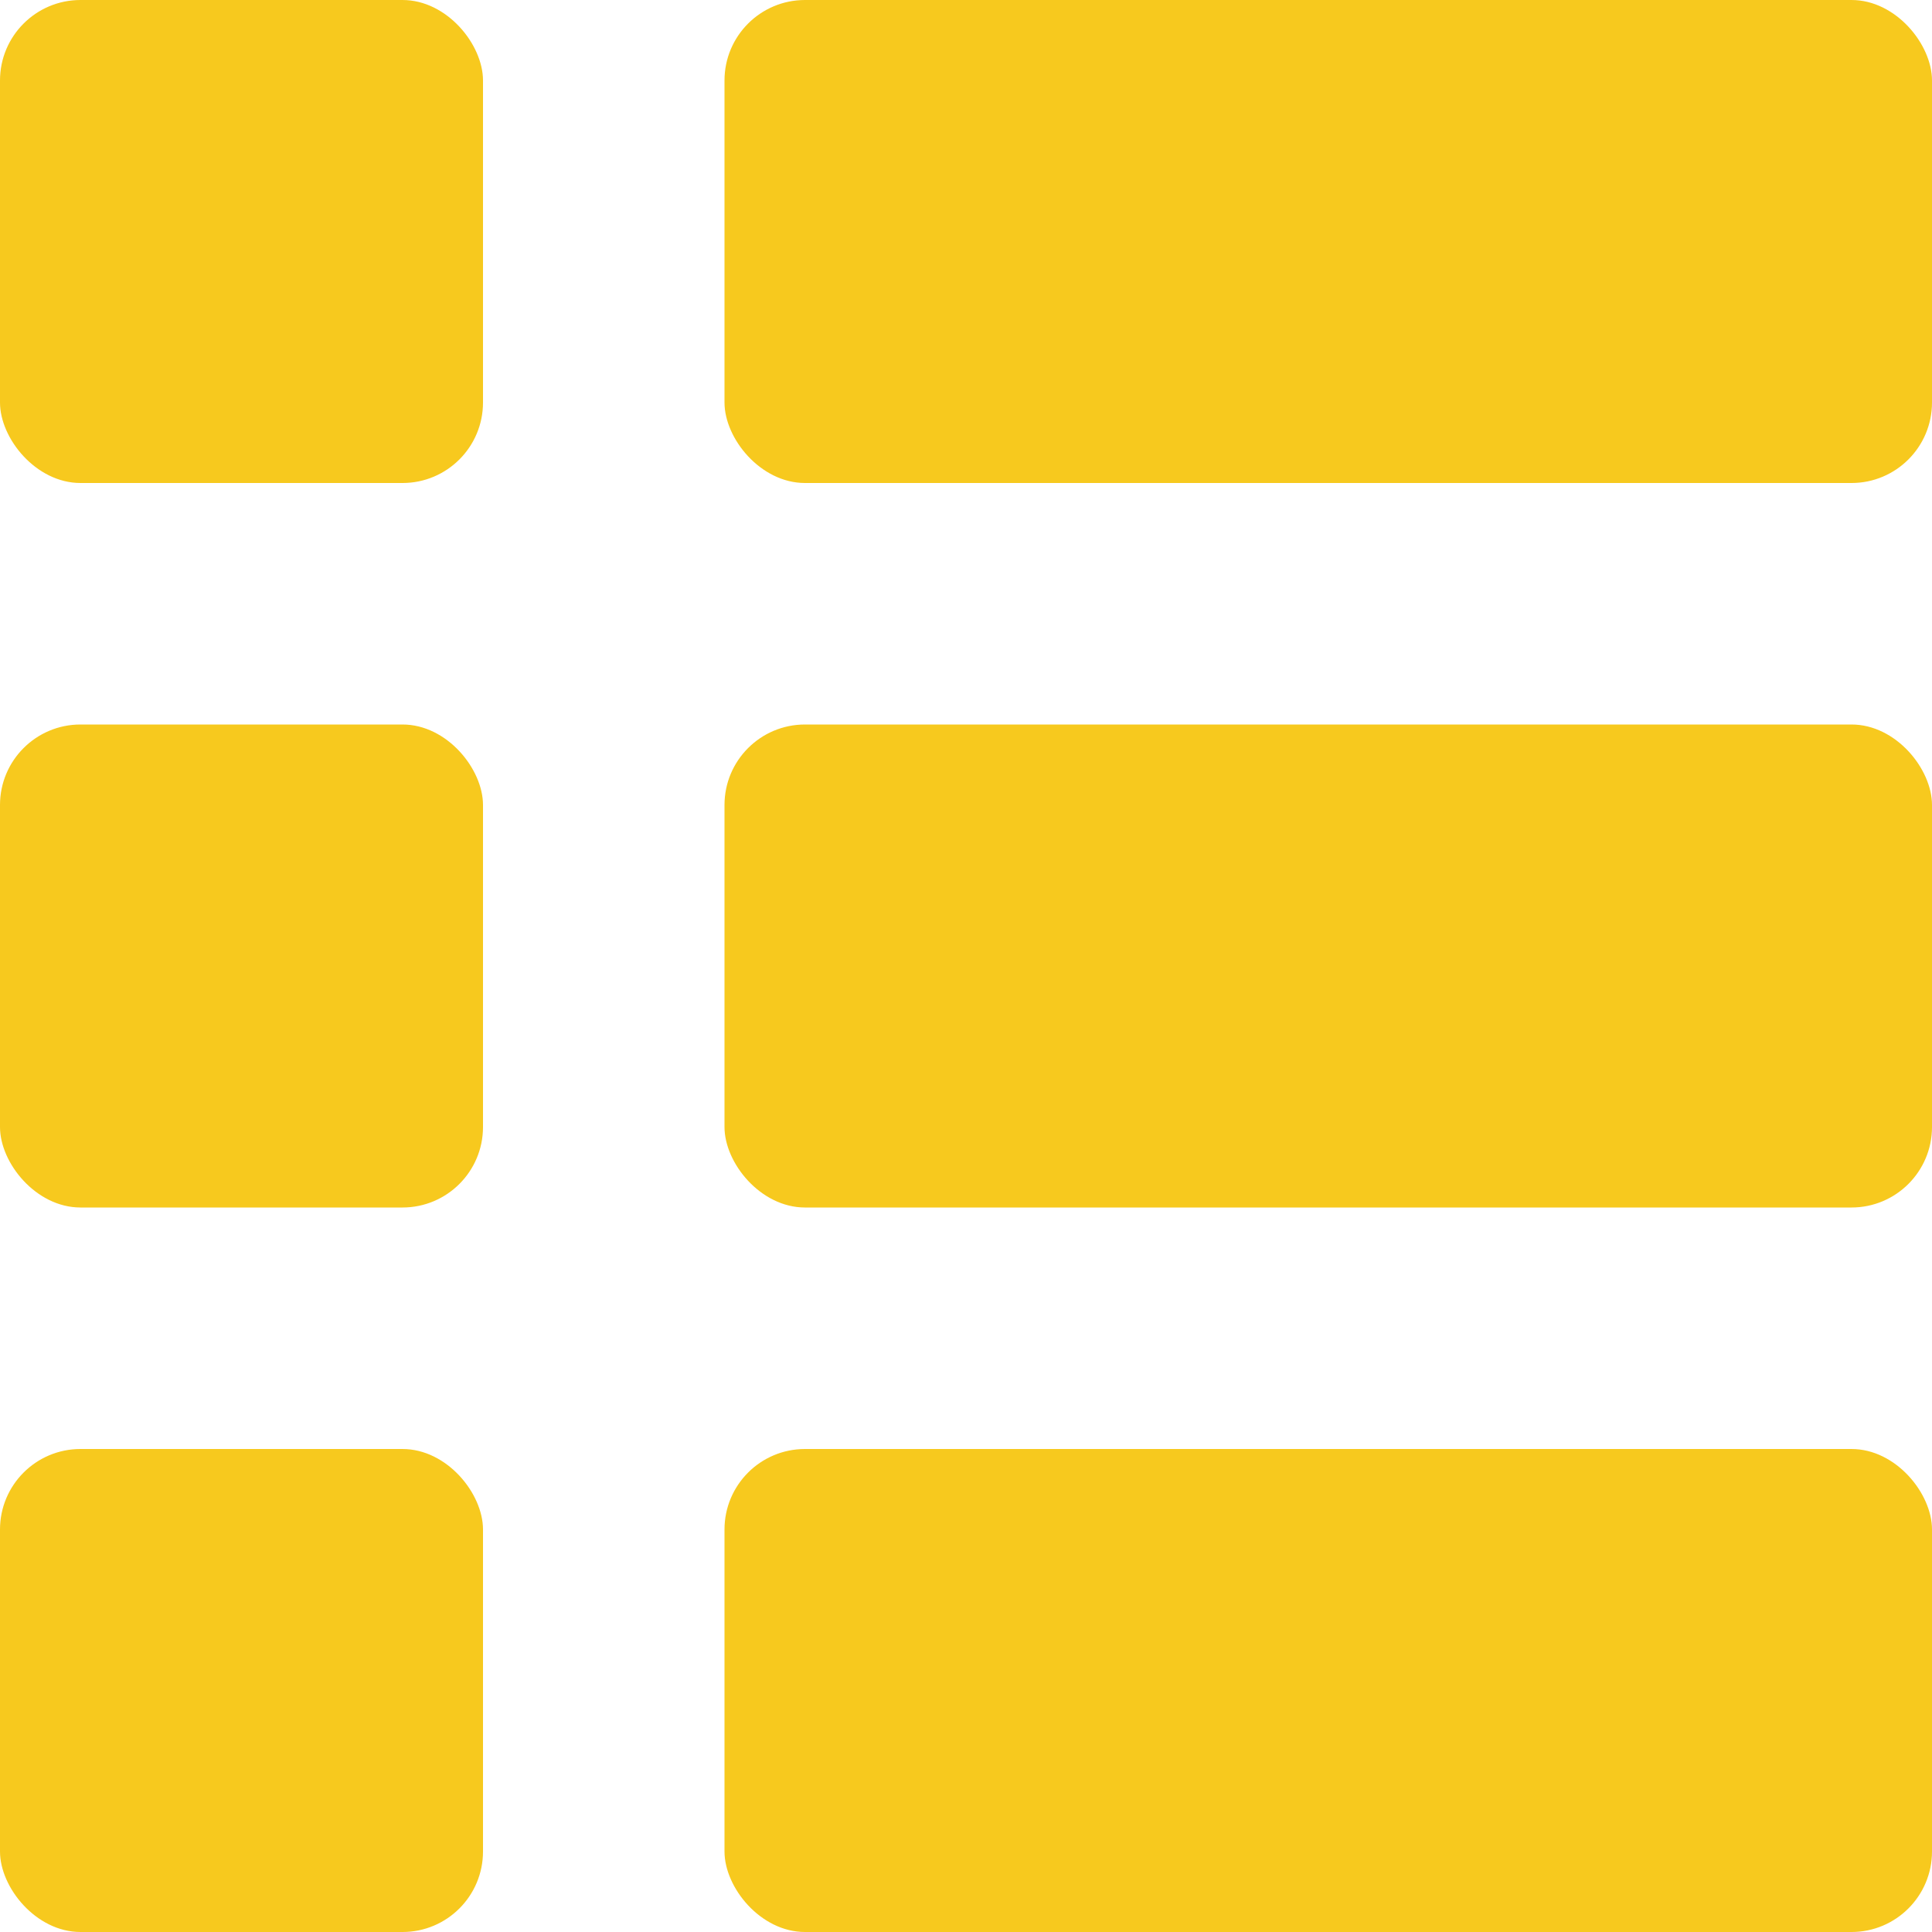 <svg width="24" height="24" fill="none" xmlns="http://www.w3.org/2000/svg"><rect width="6" height="6" rx="1" fill="#F7C91E"/><rect x="9" y="9" width="15" height="6" rx="1" fill="#F7C91E"/><rect y="9" width="6" height="6" rx="1" fill="#F7C91E"/><rect y="18" width="6" height="6" rx="1" fill="#F7C91E"/><rect x="9" y="18" width="15" height="6" rx="1" fill="#F7C91E"/><rect x="9" width="15" height="6" rx="1" fill="#F7C91E"/></svg>